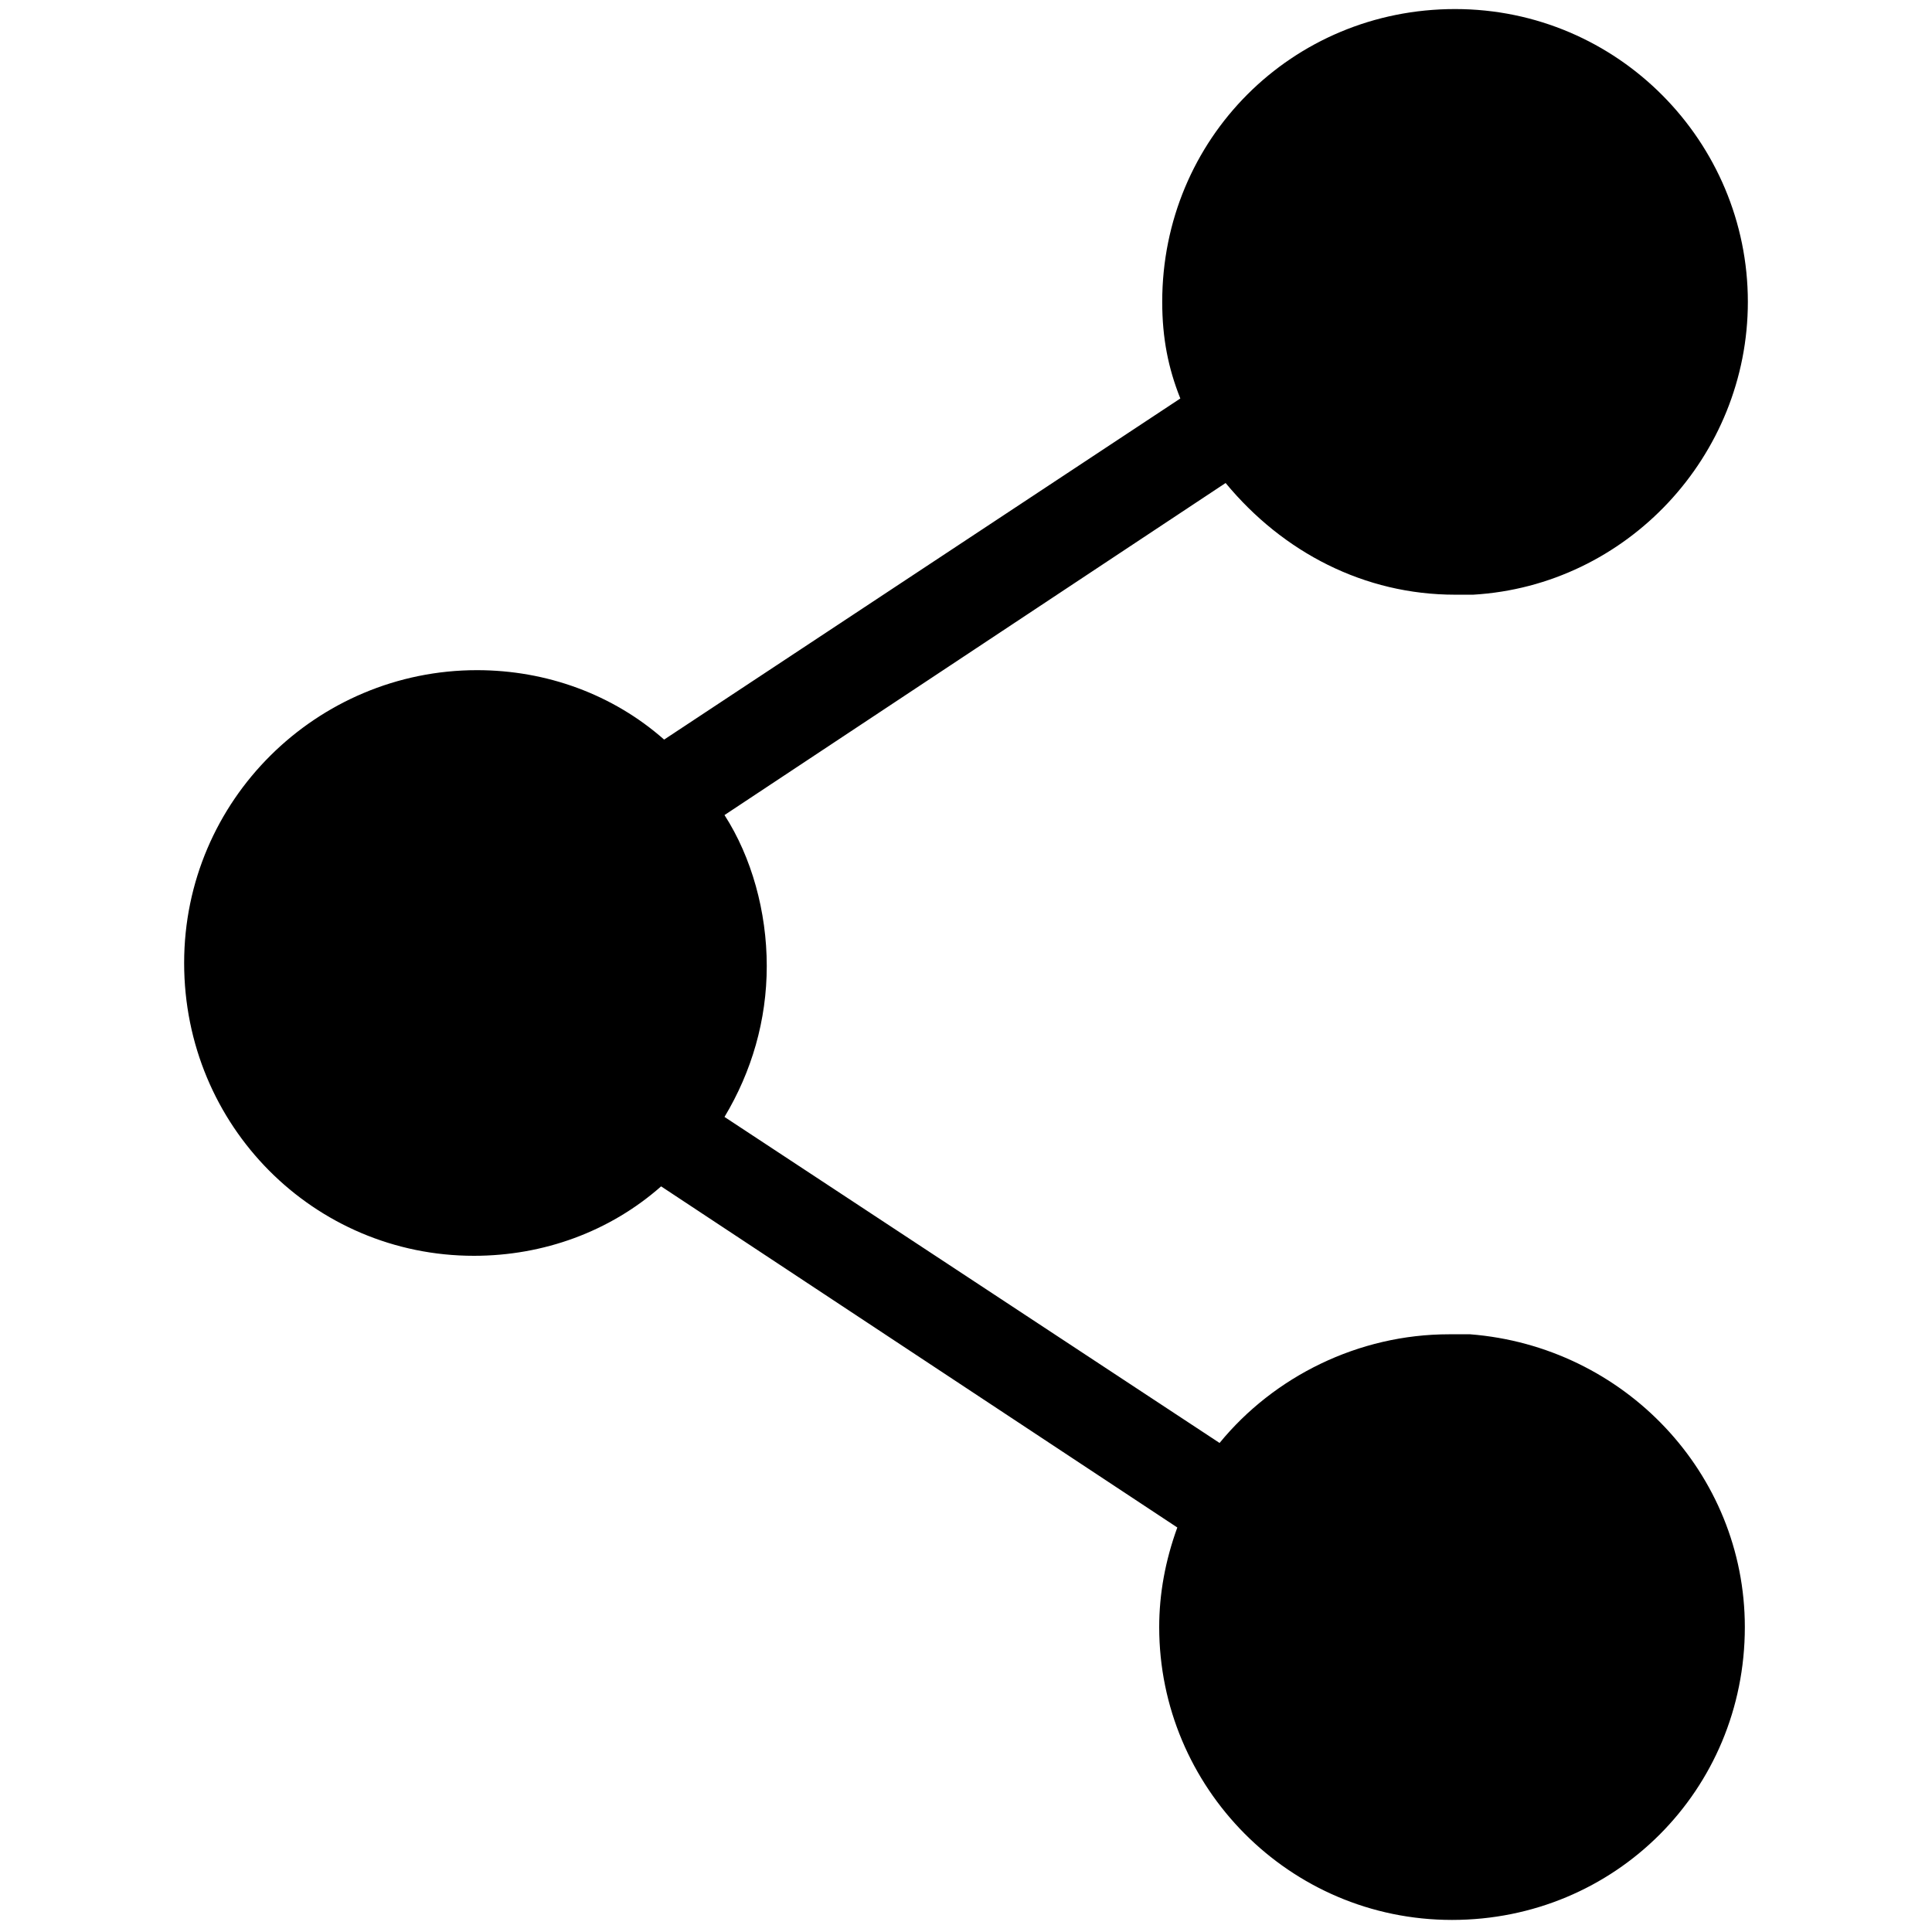 <?xml version="1.0" encoding="utf-8"?>
<!-- Generator: Adobe Illustrator 25.0.0, SVG Export Plug-In . SVG Version: 6.00 Build 0)  -->
<svg version="1.1" id="Layer_1" xmlns="http://www.w3.org/2000/svg" xmlns:xlink="http://www.w3.org/1999/xlink" x="0px" y="0px"
	 viewBox="0 0 64 64" style="enable-background:new 0 0 64 64;" xml:space="preserve">
<g>
	<path d="M15.7,41.6c2.3,0,4.5-0.8,6.2-2.3l17.1,11.3c-0.4,1.1-0.6,2.2-0.6,3.3c0,5.3,4.3,9.7,9.7,9.7s9.7-4.3,9.7-9.7
		c0-5.1-4-9.3-9.1-9.7l0,0h-0.2c-0.2,0-0.3,0-0.5,0c-3,0-5.8,1.4-7.6,3.6L24,37c0.9-1.5,1.4-3.2,1.4-5c0-1.8-0.5-3.6-1.4-5l16.6-11
		c1.9,2.3,4.6,3.7,7.6,3.7c0.2,0,0.3,0,0.5,0h0.1l0,0c5.1-0.3,9.1-4.6,9.1-9.7c0-5.3-4.3-9.7-9.7-9.7s-9.7,4.3-9.7,9.7
		c0,1.2,0.2,2.2,0.6,3.2L22,24.5c-1.7-1.5-3.9-2.3-6.2-2.3c-5.3,0-9.7,4.3-9.7,9.7S10.4,41.6,15.7,41.6z"/>
</g>
</svg>
